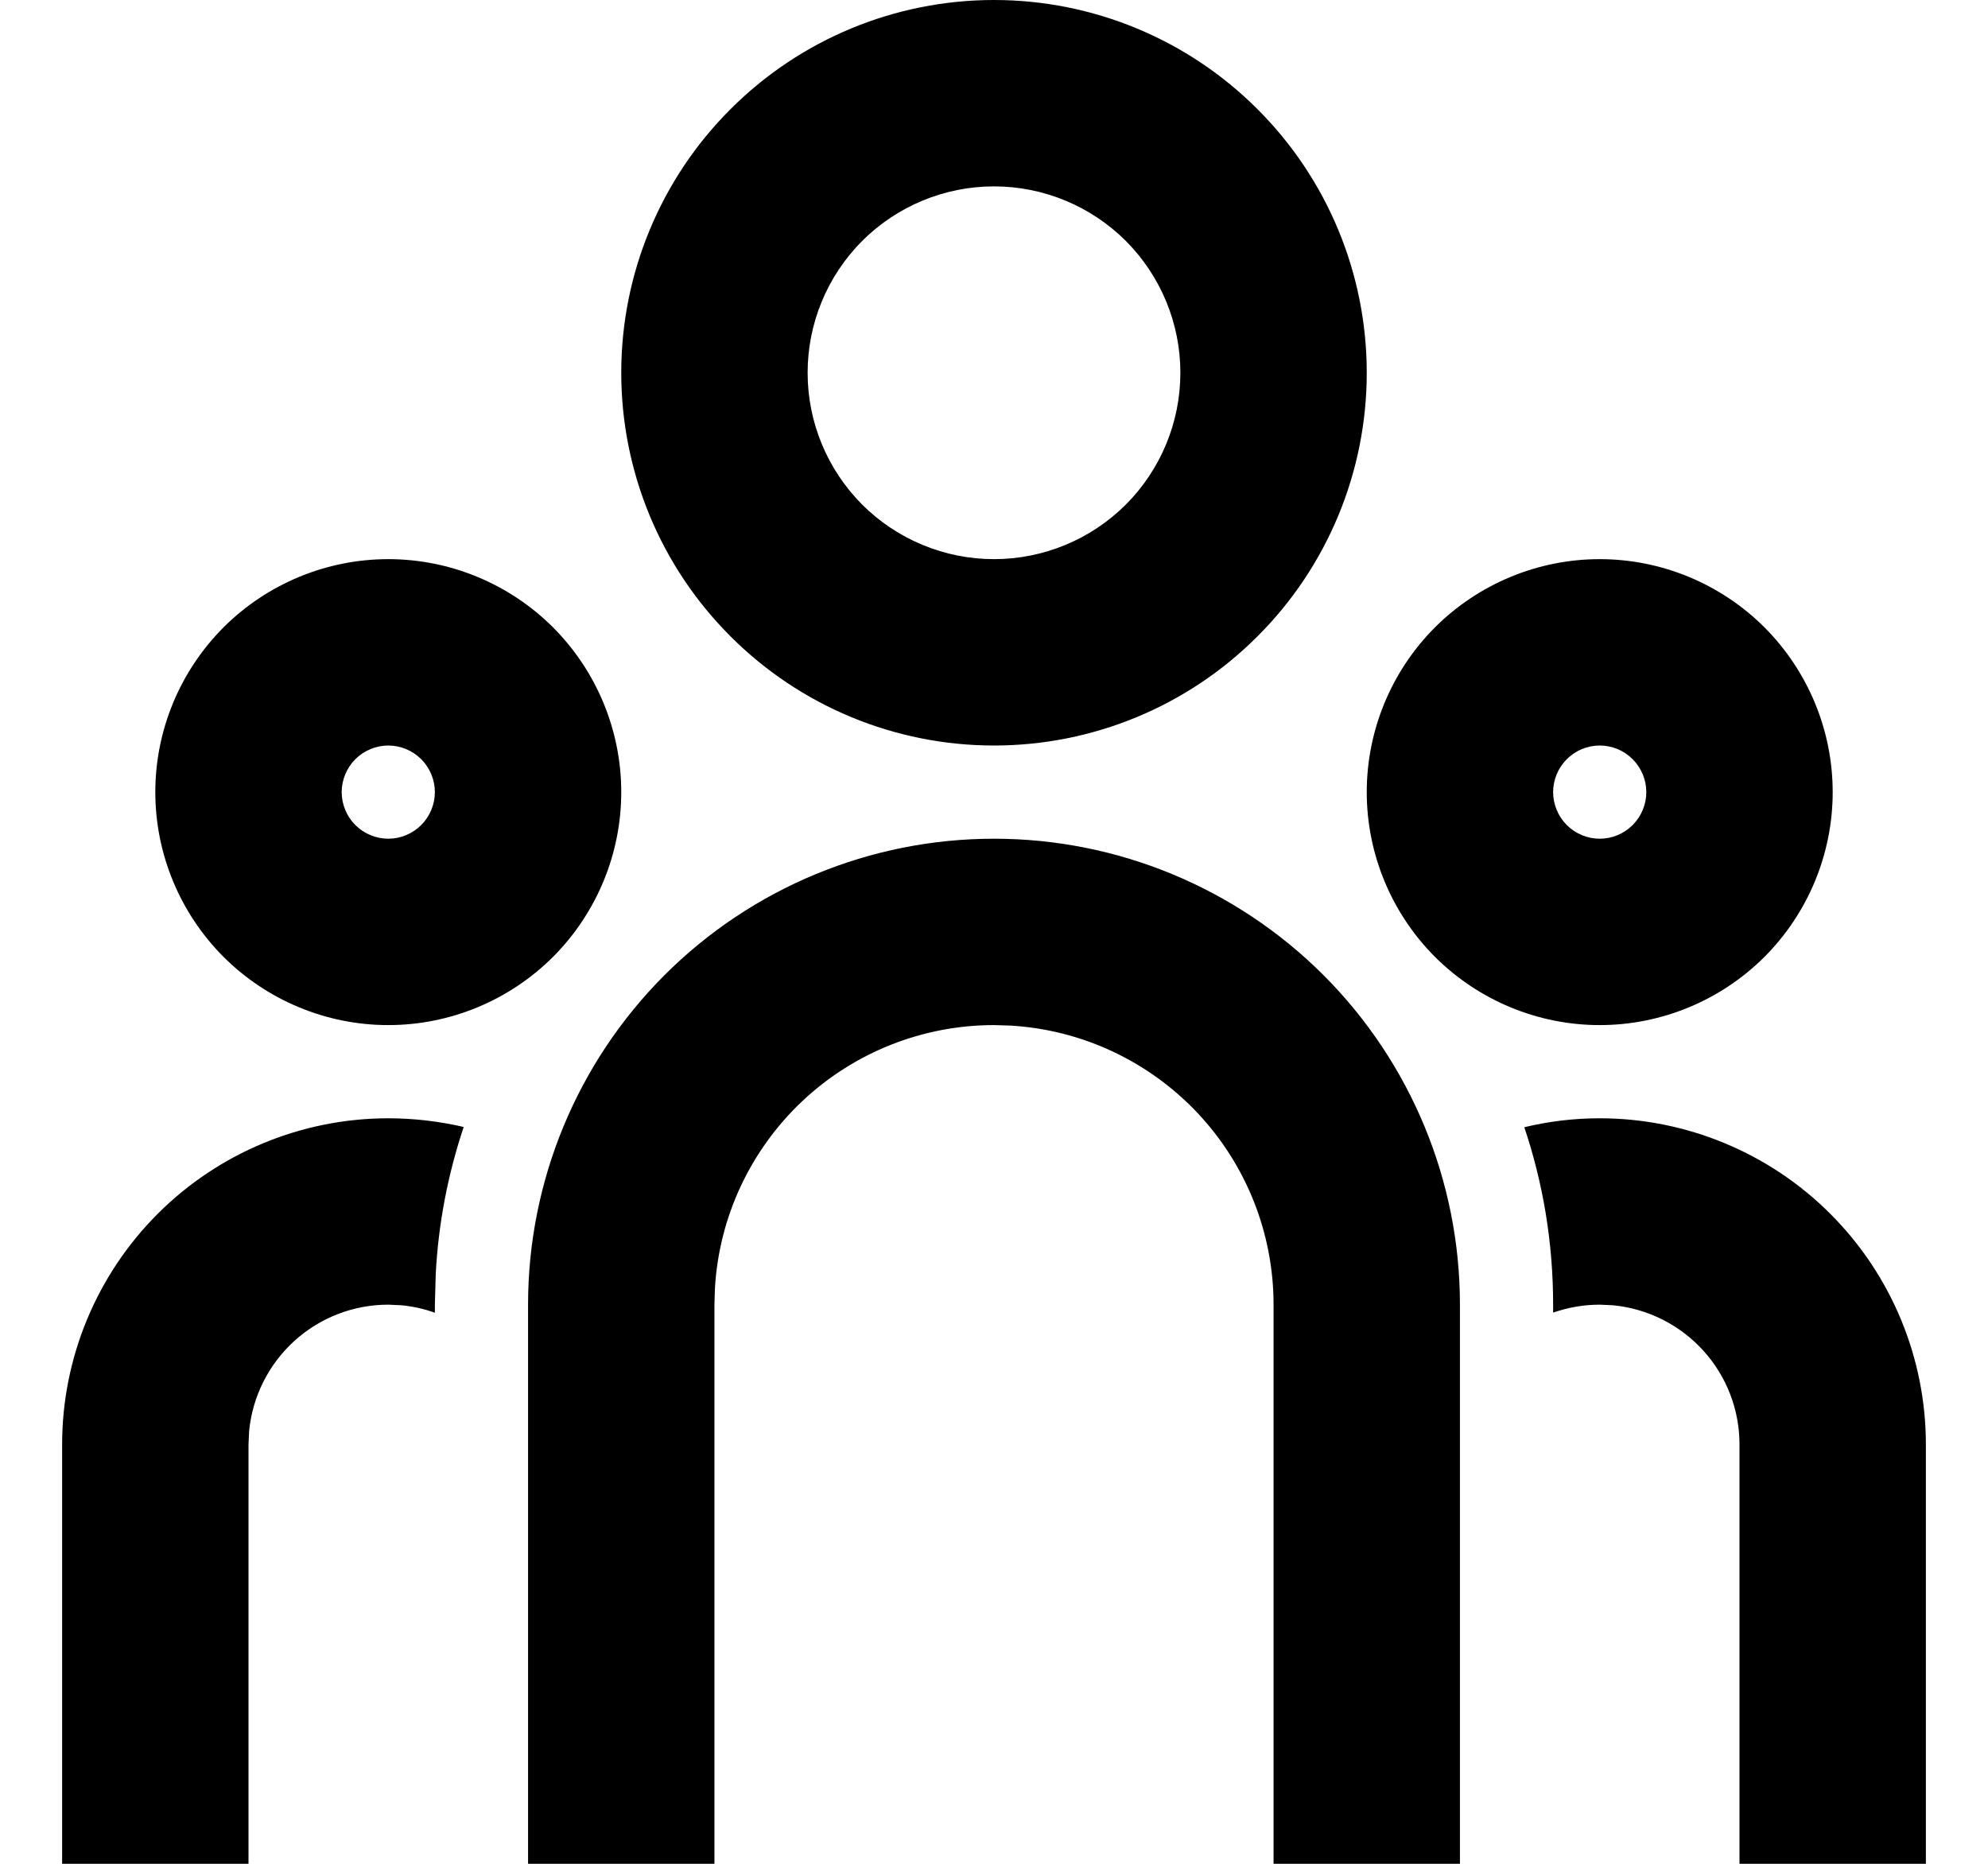 <svg width="16" height="15" viewBox="0 0 16 15" fill="none" xmlns="http://www.w3.org/2000/svg">
    <path
        d="M8 6.75C8.995 6.75 9.948 7.145 10.652 7.848C11.355 8.552 11.75 9.505 11.75 10.5V15H10.25V10.5C10.25 9.926 10.031 9.374 9.637 8.956C9.243 8.539 8.705 8.287 8.132 8.254L8 8.25C7.426 8.25 6.874 8.469 6.456 8.863C6.039 9.257 5.787 9.795 5.754 10.368L5.75 10.5V15H4.25V10.5C4.25 9.505 4.645 8.552 5.348 7.848C6.052 7.145 7.005 6.75 8 6.75ZM3.125 9C3.334 9 3.538 9.025 3.732 9.07C3.604 9.452 3.528 9.85 3.507 10.252L3.5 10.5V10.565C3.414 10.534 3.324 10.514 3.233 10.505L3.125 10.5C2.845 10.5 2.576 10.604 2.369 10.792C2.162 10.98 2.032 11.239 2.005 11.517L2 11.625V15H0.5V11.625C0.5 10.929 0.777 10.261 1.269 9.769C1.761 9.277 2.429 9 3.125 9ZM12.875 9C13.571 9 14.239 9.277 14.731 9.769C15.223 10.261 15.5 10.929 15.5 11.625V15H14V11.625C14 11.345 13.896 11.076 13.708 10.869C13.52 10.662 13.261 10.532 12.983 10.505L12.875 10.5C12.744 10.5 12.618 10.523 12.5 10.564V10.5C12.5 10.001 12.419 9.521 12.268 9.072C12.463 9.025 12.666 9 12.875 9ZM3.125 4.5C3.622 4.5 4.099 4.698 4.451 5.049C4.802 5.401 5 5.878 5 6.375C5 6.872 4.802 7.349 4.451 7.701C4.099 8.052 3.622 8.25 3.125 8.25C2.628 8.25 2.151 8.052 1.799 7.701C1.448 7.349 1.25 6.872 1.25 6.375C1.25 5.878 1.448 5.401 1.799 5.049C2.151 4.698 2.628 4.5 3.125 4.5ZM12.875 4.5C13.372 4.5 13.849 4.698 14.201 5.049C14.552 5.401 14.75 5.878 14.75 6.375C14.75 6.872 14.552 7.349 14.201 7.701C13.849 8.052 13.372 8.25 12.875 8.25C12.378 8.25 11.901 8.052 11.549 7.701C11.198 7.349 11 6.872 11 6.375C11 5.878 11.198 5.401 11.549 5.049C11.901 4.698 12.378 4.5 12.875 4.5ZM3.125 6C3.026 6 2.93 6.04 2.86 6.11C2.79 6.18 2.75 6.276 2.75 6.375C2.75 6.474 2.79 6.57 2.86 6.64C2.93 6.71 3.026 6.75 3.125 6.75C3.224 6.75 3.32 6.71 3.39 6.64C3.46 6.57 3.5 6.474 3.5 6.375C3.5 6.276 3.46 6.18 3.39 6.11C3.32 6.04 3.224 6 3.125 6ZM12.875 6C12.775 6 12.68 6.04 12.61 6.11C12.54 6.18 12.5 6.276 12.5 6.375C12.5 6.474 12.54 6.57 12.61 6.64C12.68 6.71 12.775 6.75 12.875 6.75C12.975 6.75 13.07 6.71 13.14 6.64C13.21 6.57 13.25 6.474 13.25 6.375C13.25 6.276 13.21 6.18 13.14 6.11C13.07 6.04 12.975 6 12.875 6ZM8 0C8.796 0 9.559 0.316 10.121 0.879C10.684 1.441 11 2.204 11 3C11 3.796 10.684 4.559 10.121 5.121C9.559 5.684 8.796 6 8 6C7.204 6 6.441 5.684 5.879 5.121C5.316 4.559 5 3.796 5 3C5 2.204 5.316 1.441 5.879 0.879C6.441 0.316 7.204 0 8 0ZM8 1.5C7.602 1.5 7.221 1.658 6.939 1.939C6.658 2.221 6.5 2.602 6.5 3C6.5 3.398 6.658 3.779 6.939 4.061C7.221 4.342 7.602 4.5 8 4.5C8.398 4.5 8.779 4.342 9.061 4.061C9.342 3.779 9.5 3.398 9.5 3C9.5 2.602 9.342 2.221 9.061 1.939C8.779 1.658 8.398 1.5 8 1.5Z"
        fill="currentColor" />
</svg>